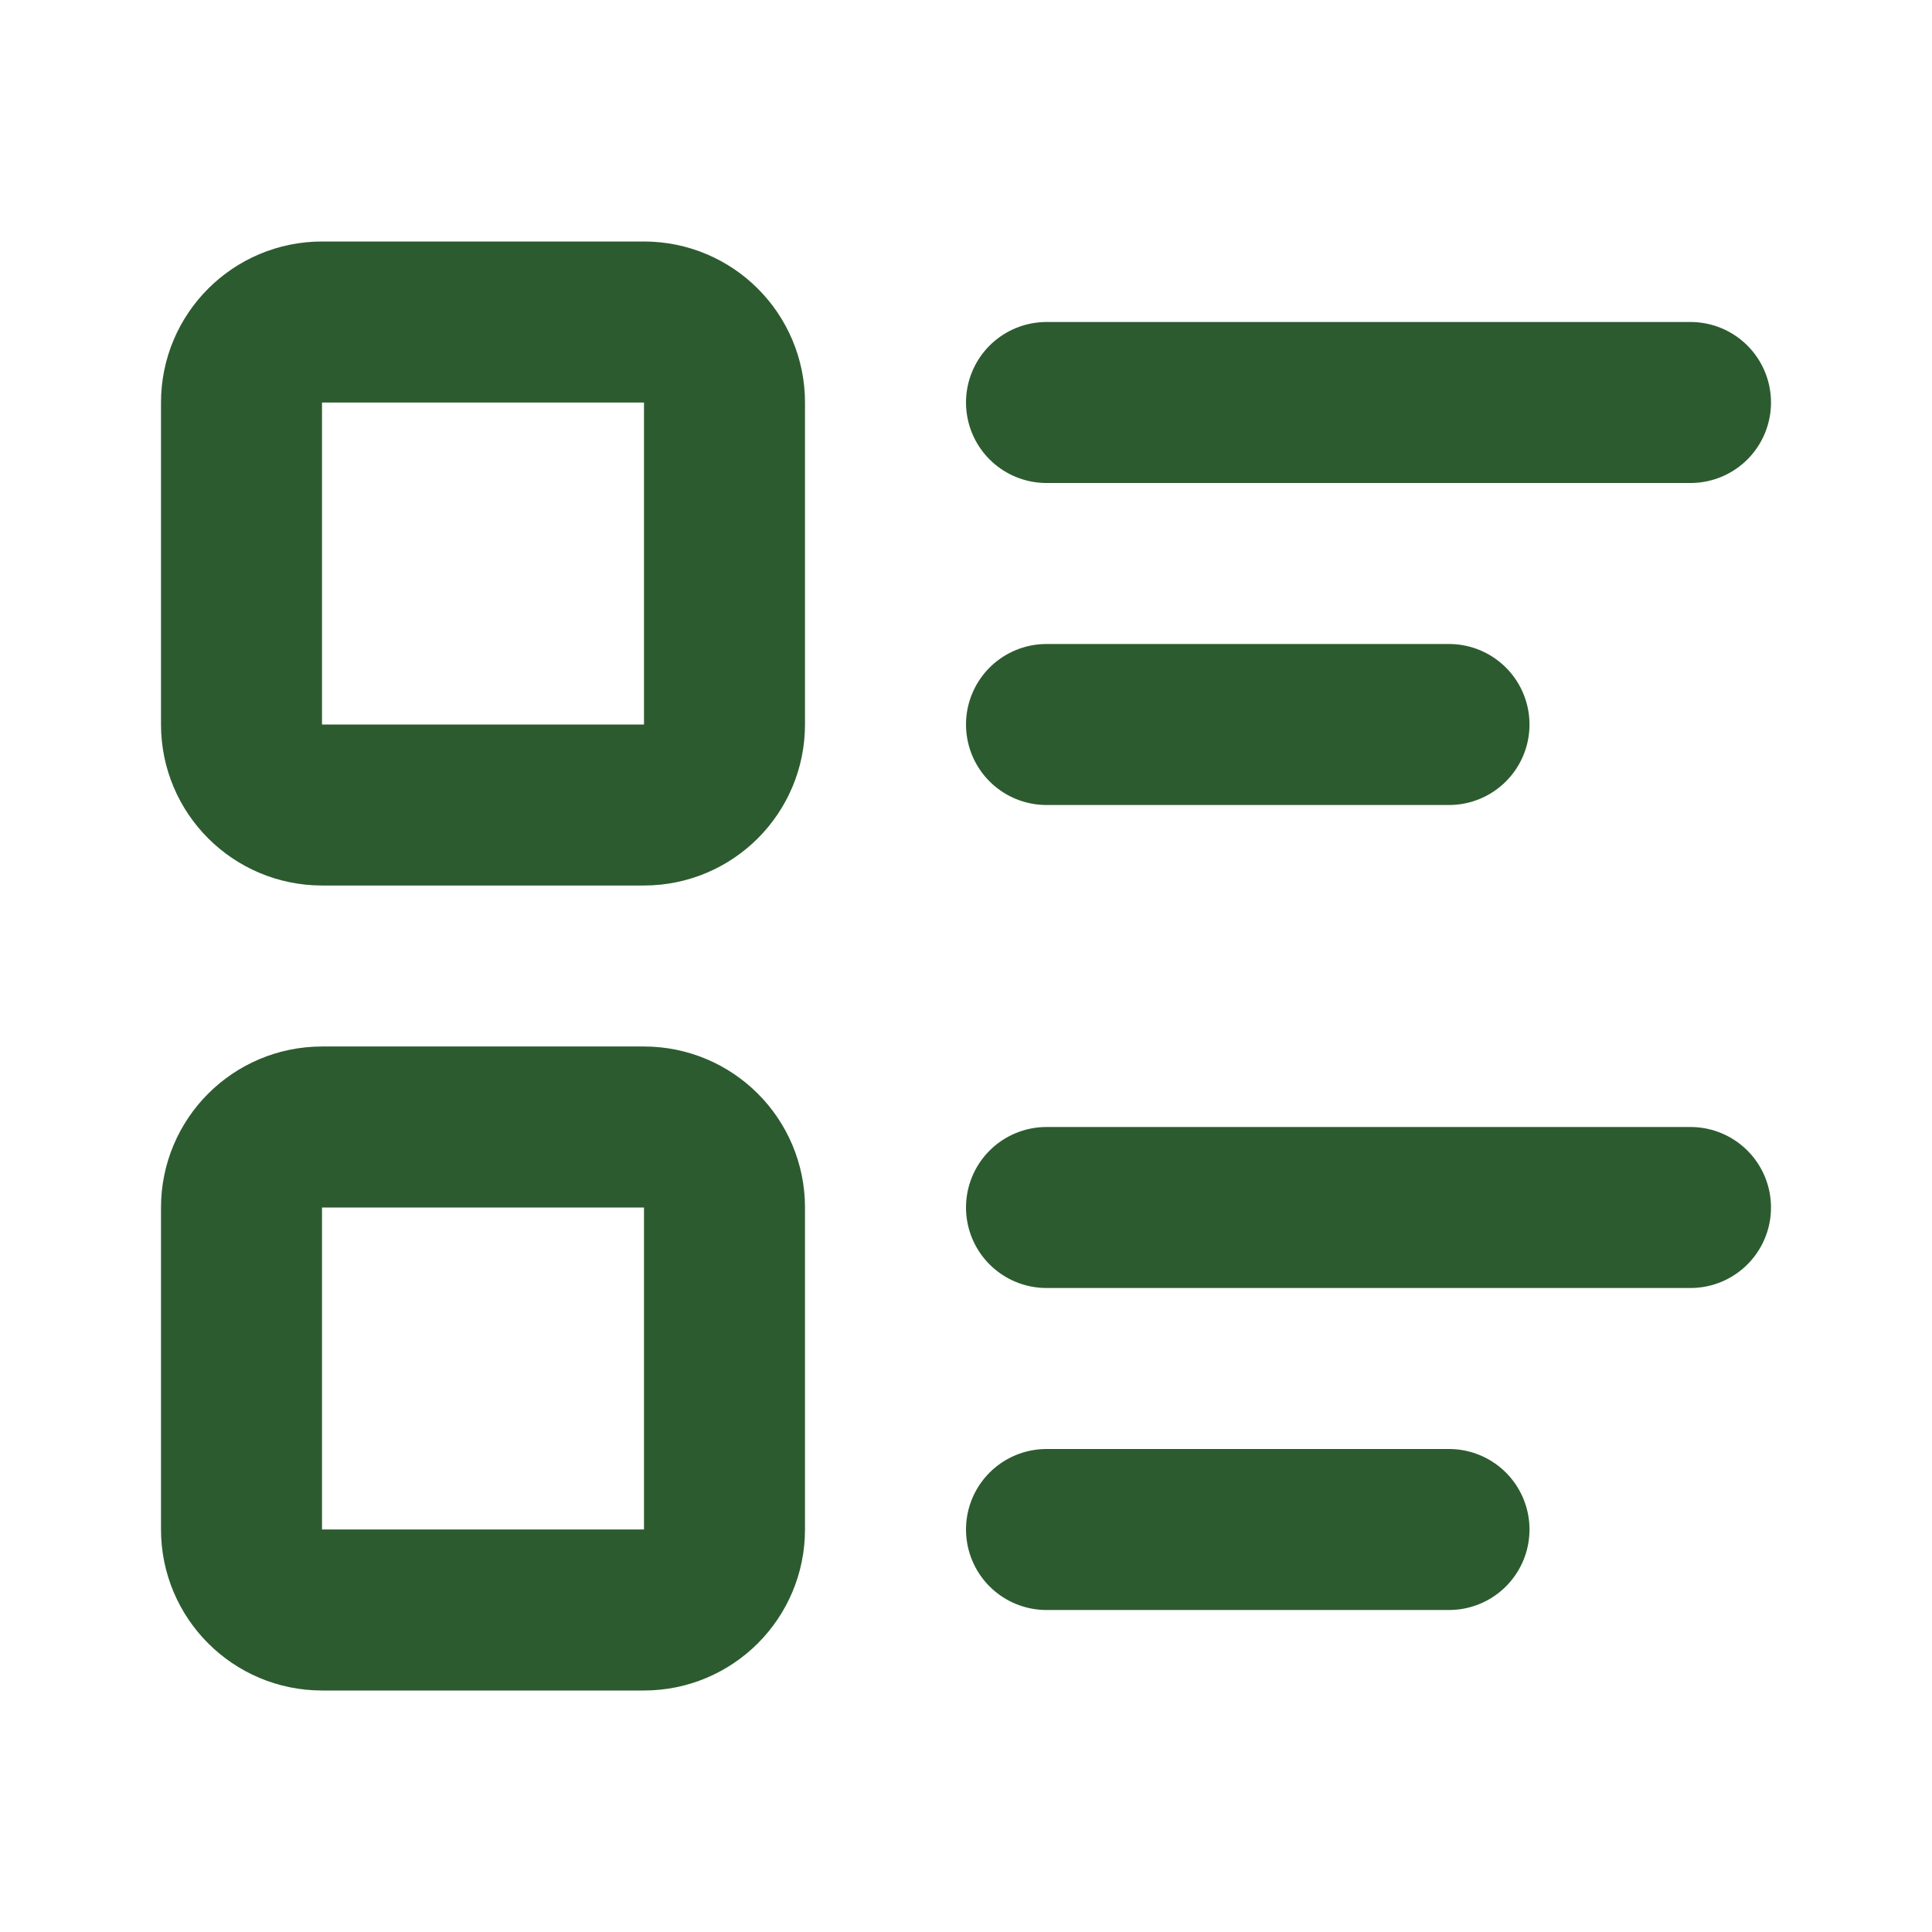 <svg width="24" height="24" viewBox="0 0 24 24" fill="none" xmlns="http://www.w3.org/2000/svg">
<g clip-path="url(#clip0_1029_6681)">
<path d="M13 5H21" stroke="#2D5B30" stroke-width="2" stroke-linecap="round" stroke-linejoin="round"/>
<path d="M13 9H18" stroke="#2D5B30" stroke-width="2" stroke-linecap="round" stroke-linejoin="round"/>
<path d="M13 15H21" stroke="#2D5B30" stroke-width="2" stroke-linecap="round" stroke-linejoin="round"/>
<path d="M13 19H18" stroke="#2D5B30" stroke-width="2" stroke-linecap="round" stroke-linejoin="round"/>
<path d="M8 4H4C3.448 4 3 4.448 3 5V9C3 9.552 3.448 10 4 10H8C8.552 10 9 9.552 9 9V5C9 4.448 8.552 4 8 4Z" stroke="#2D5B30" stroke-width="2" stroke-linecap="round" stroke-linejoin="round"/>
<path d="M8 14H4C3.448 14 3 14.448 3 15V19C3 19.552 3.448 20 4 20H8C8.552 20 9 19.552 9 19V15C9 14.448 8.552 14 8 14Z" stroke="#2D5B30" stroke-width="2" stroke-linecap="round" stroke-linejoin="round"/>
</g>
<defs>
<clipPath id="clip0_1029_6681">
<rect width="24" height="24" fill="white"/>
</clipPath>
</defs>
</svg>
